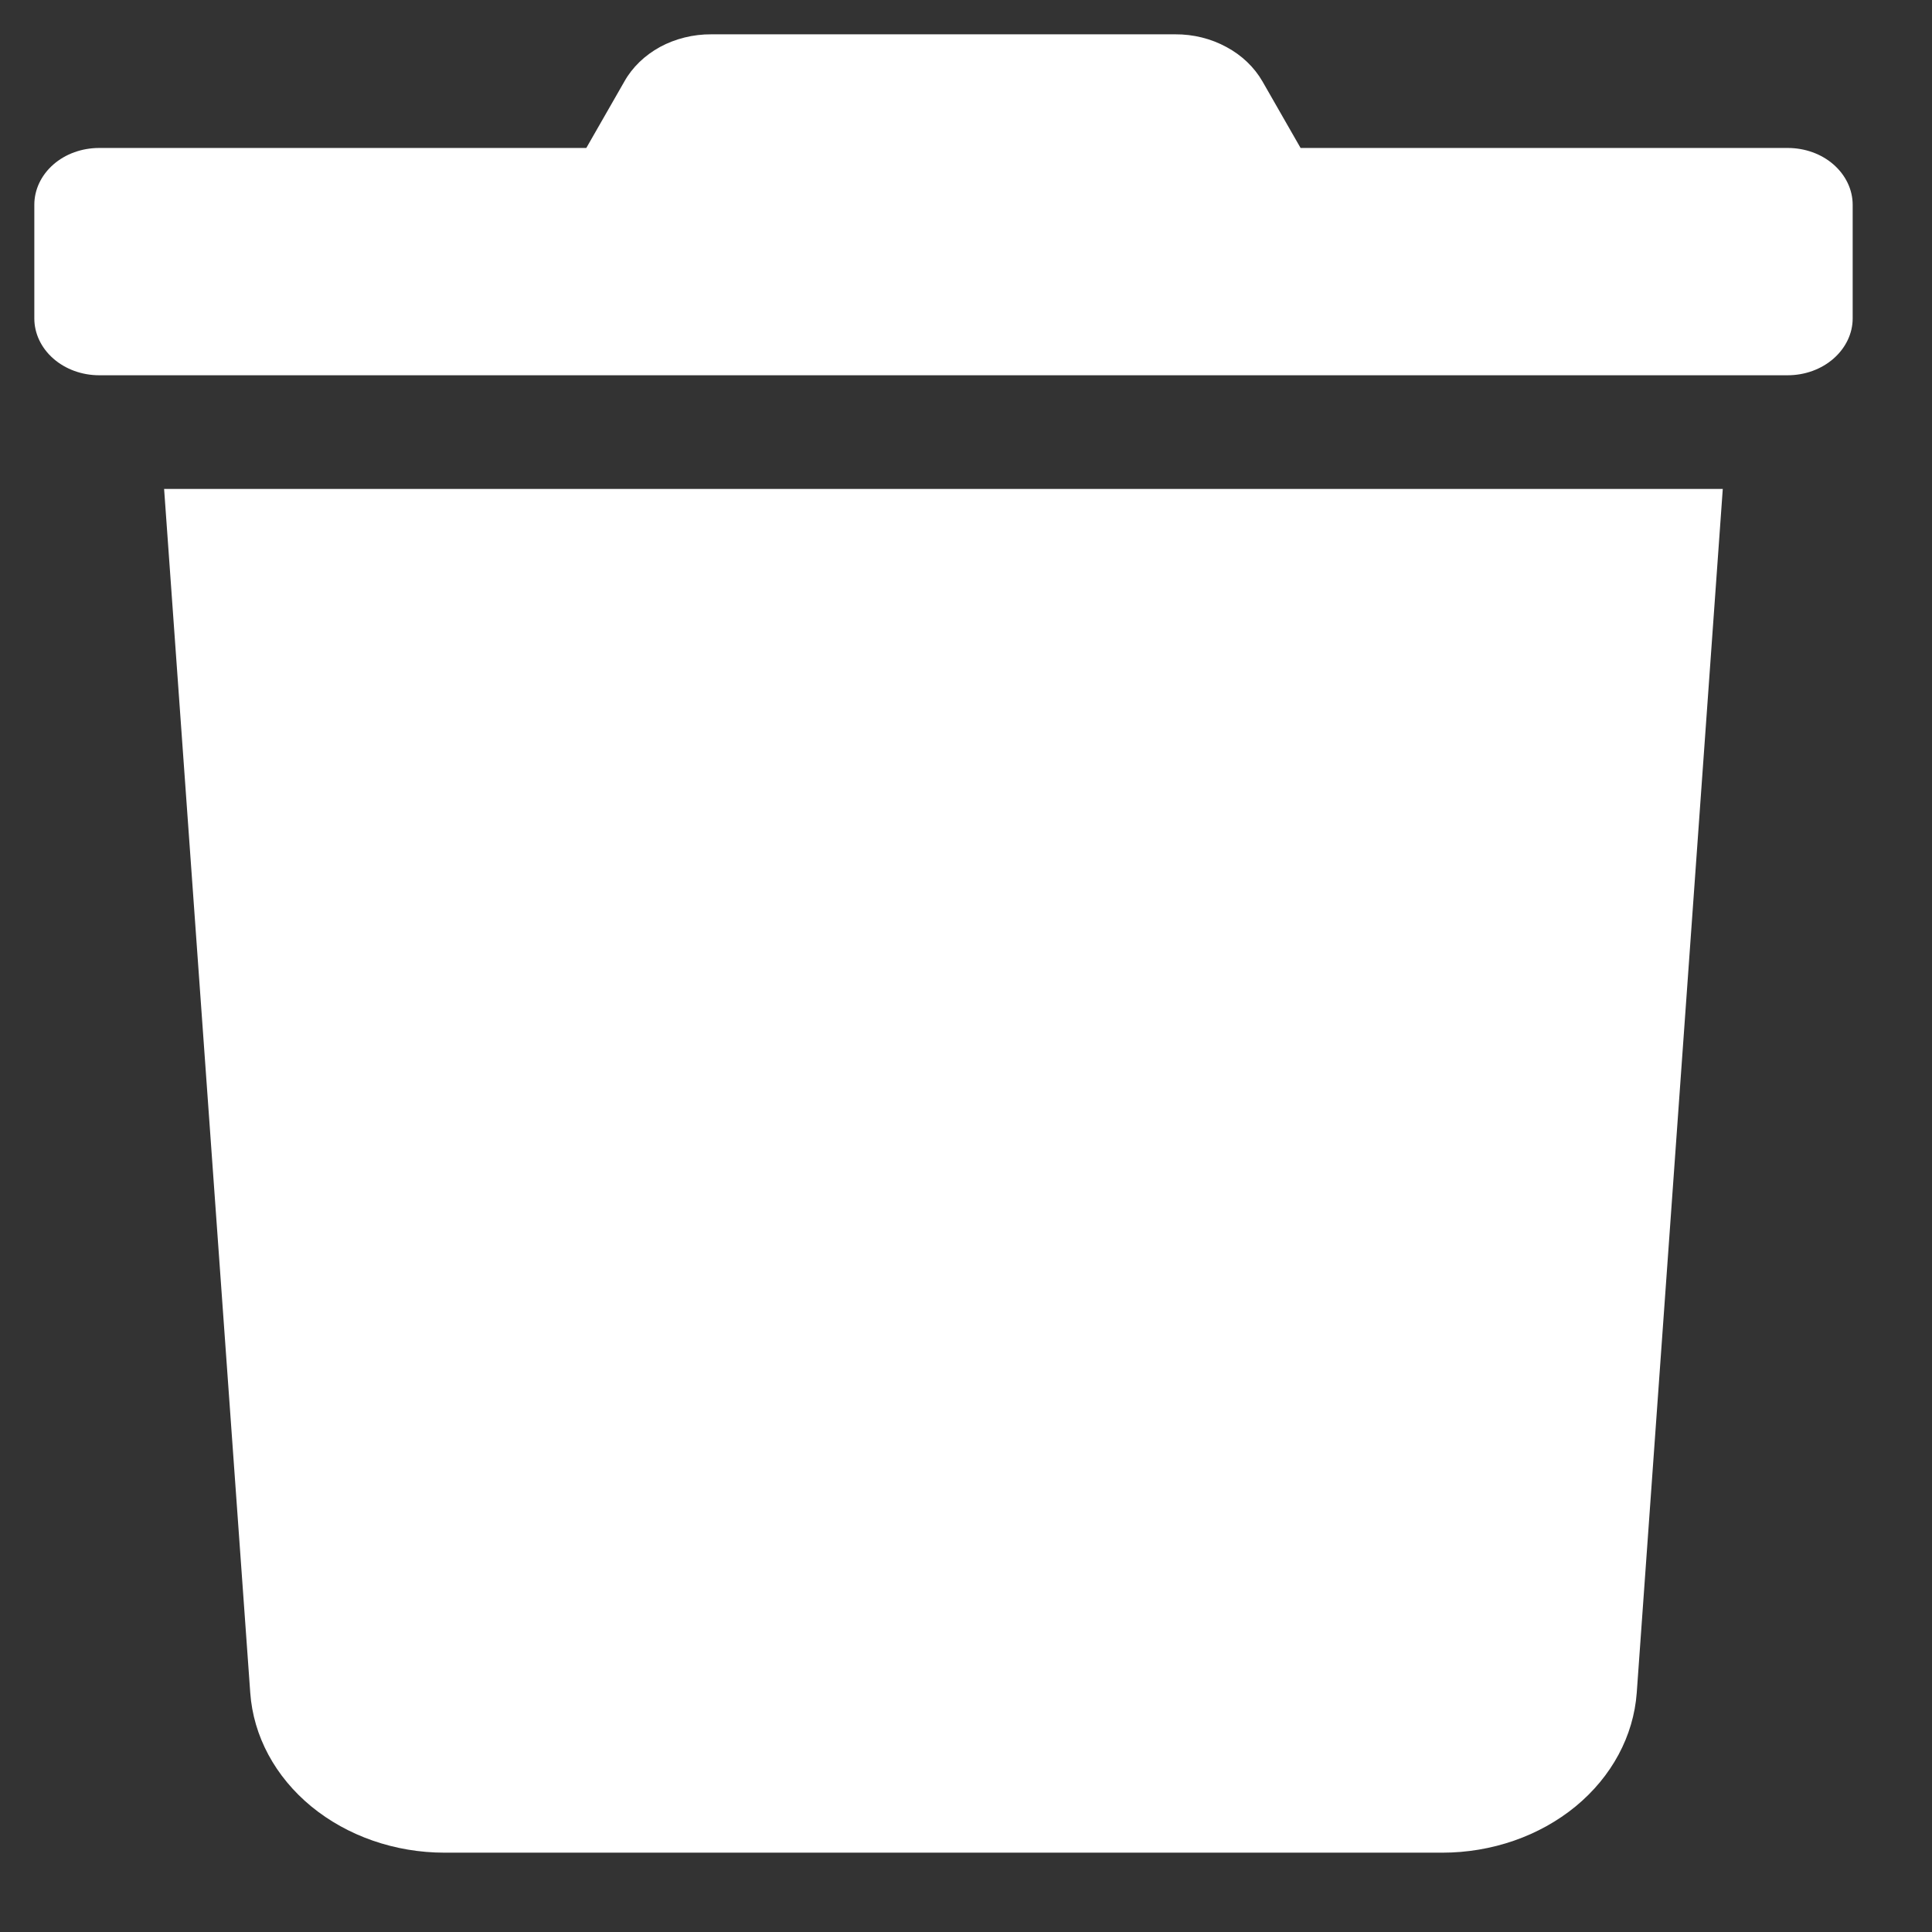 <svg width="17" height="17" viewBox="0 0 17 17" fill="none" xmlns="http://www.w3.org/2000/svg">
<rect x="0" y="0" width="17" height="17" fill="#333333" stroke="none"/>
<path d="M15.73 1.302H11.444L11.109 0.717C11.037 0.592 10.928 0.487 10.792 0.414C10.657 0.34 10.5 0.301 10.341 0.302H6.259C6.1 0.301 5.943 0.34 5.808 0.413C5.673 0.487 5.564 0.592 5.494 0.717L5.159 1.302H0.873C0.721 1.302 0.576 1.354 0.469 1.448C0.362 1.542 0.302 1.669 0.302 1.802L0.302 2.802C0.302 2.934 0.362 3.061 0.469 3.155C0.576 3.249 0.721 3.302 0.873 3.302H15.73C15.882 3.302 16.027 3.249 16.134 3.155C16.241 3.061 16.302 2.934 16.302 2.802V1.802C16.302 1.669 16.241 1.542 16.134 1.448C16.027 1.354 15.882 1.302 15.73 1.302V1.302ZM2.202 14.895C2.229 15.276 2.421 15.633 2.739 15.895C3.057 16.156 3.476 16.302 3.912 16.302H12.691C13.127 16.302 13.546 16.156 13.864 15.895C14.182 15.633 14.374 15.276 14.402 14.895L15.159 4.302H1.444L2.202 14.895Z" fill="white"/>
</svg>
